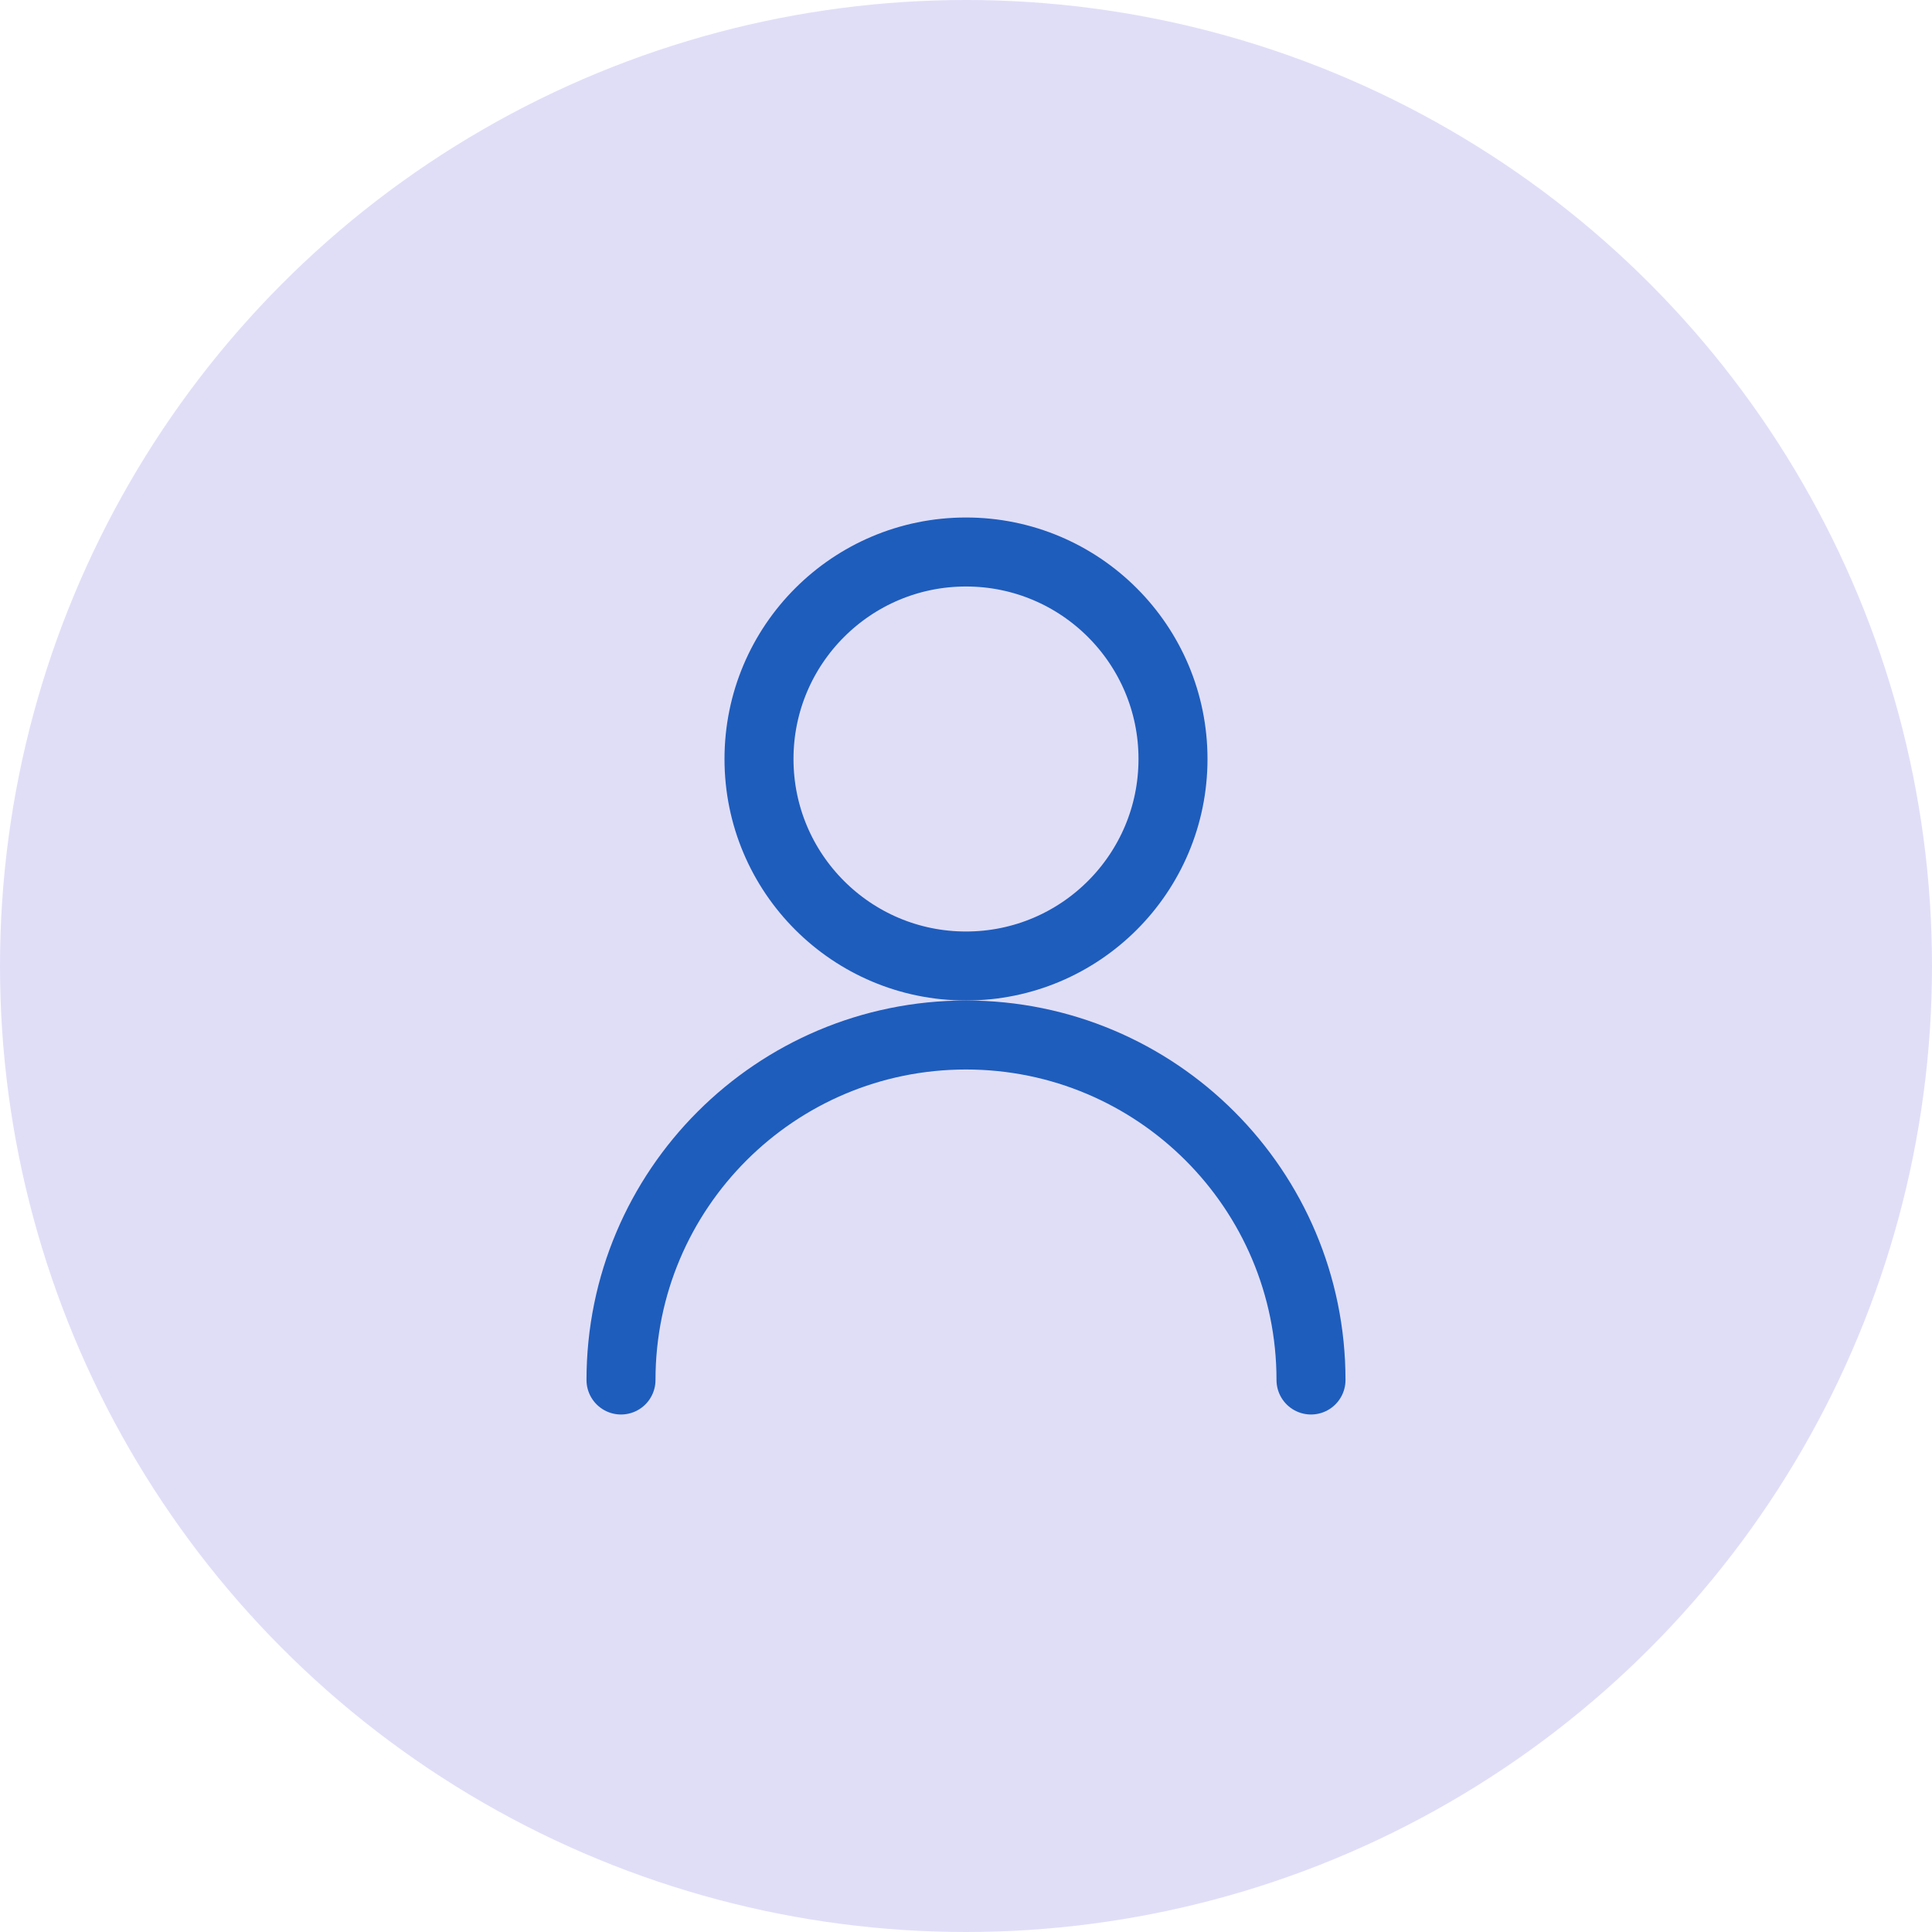 <svg width="56" height="56" viewBox="0 0 56 56" fill="none" xmlns="http://www.w3.org/2000/svg">
<circle cx="28" cy="28" r="28" fill="#E0DEF7"/>
<path d="M28 28C31.314 28 34 25.314 34 22C34 18.686 31.314 16 28 16C24.686 16 22 18.686 22 22C22 25.314 24.686 28 28 28Z" stroke="#1E5DBC" stroke-width="2" stroke-linecap="round" stroke-linejoin="round"/>
<path d="M38 40C38 34.477 33.523 30 28 30C22.477 30 18 34.477 18 40" stroke="#1E5DBC" stroke-width="2" stroke-linecap="round" stroke-linejoin="round"/>
</svg> 